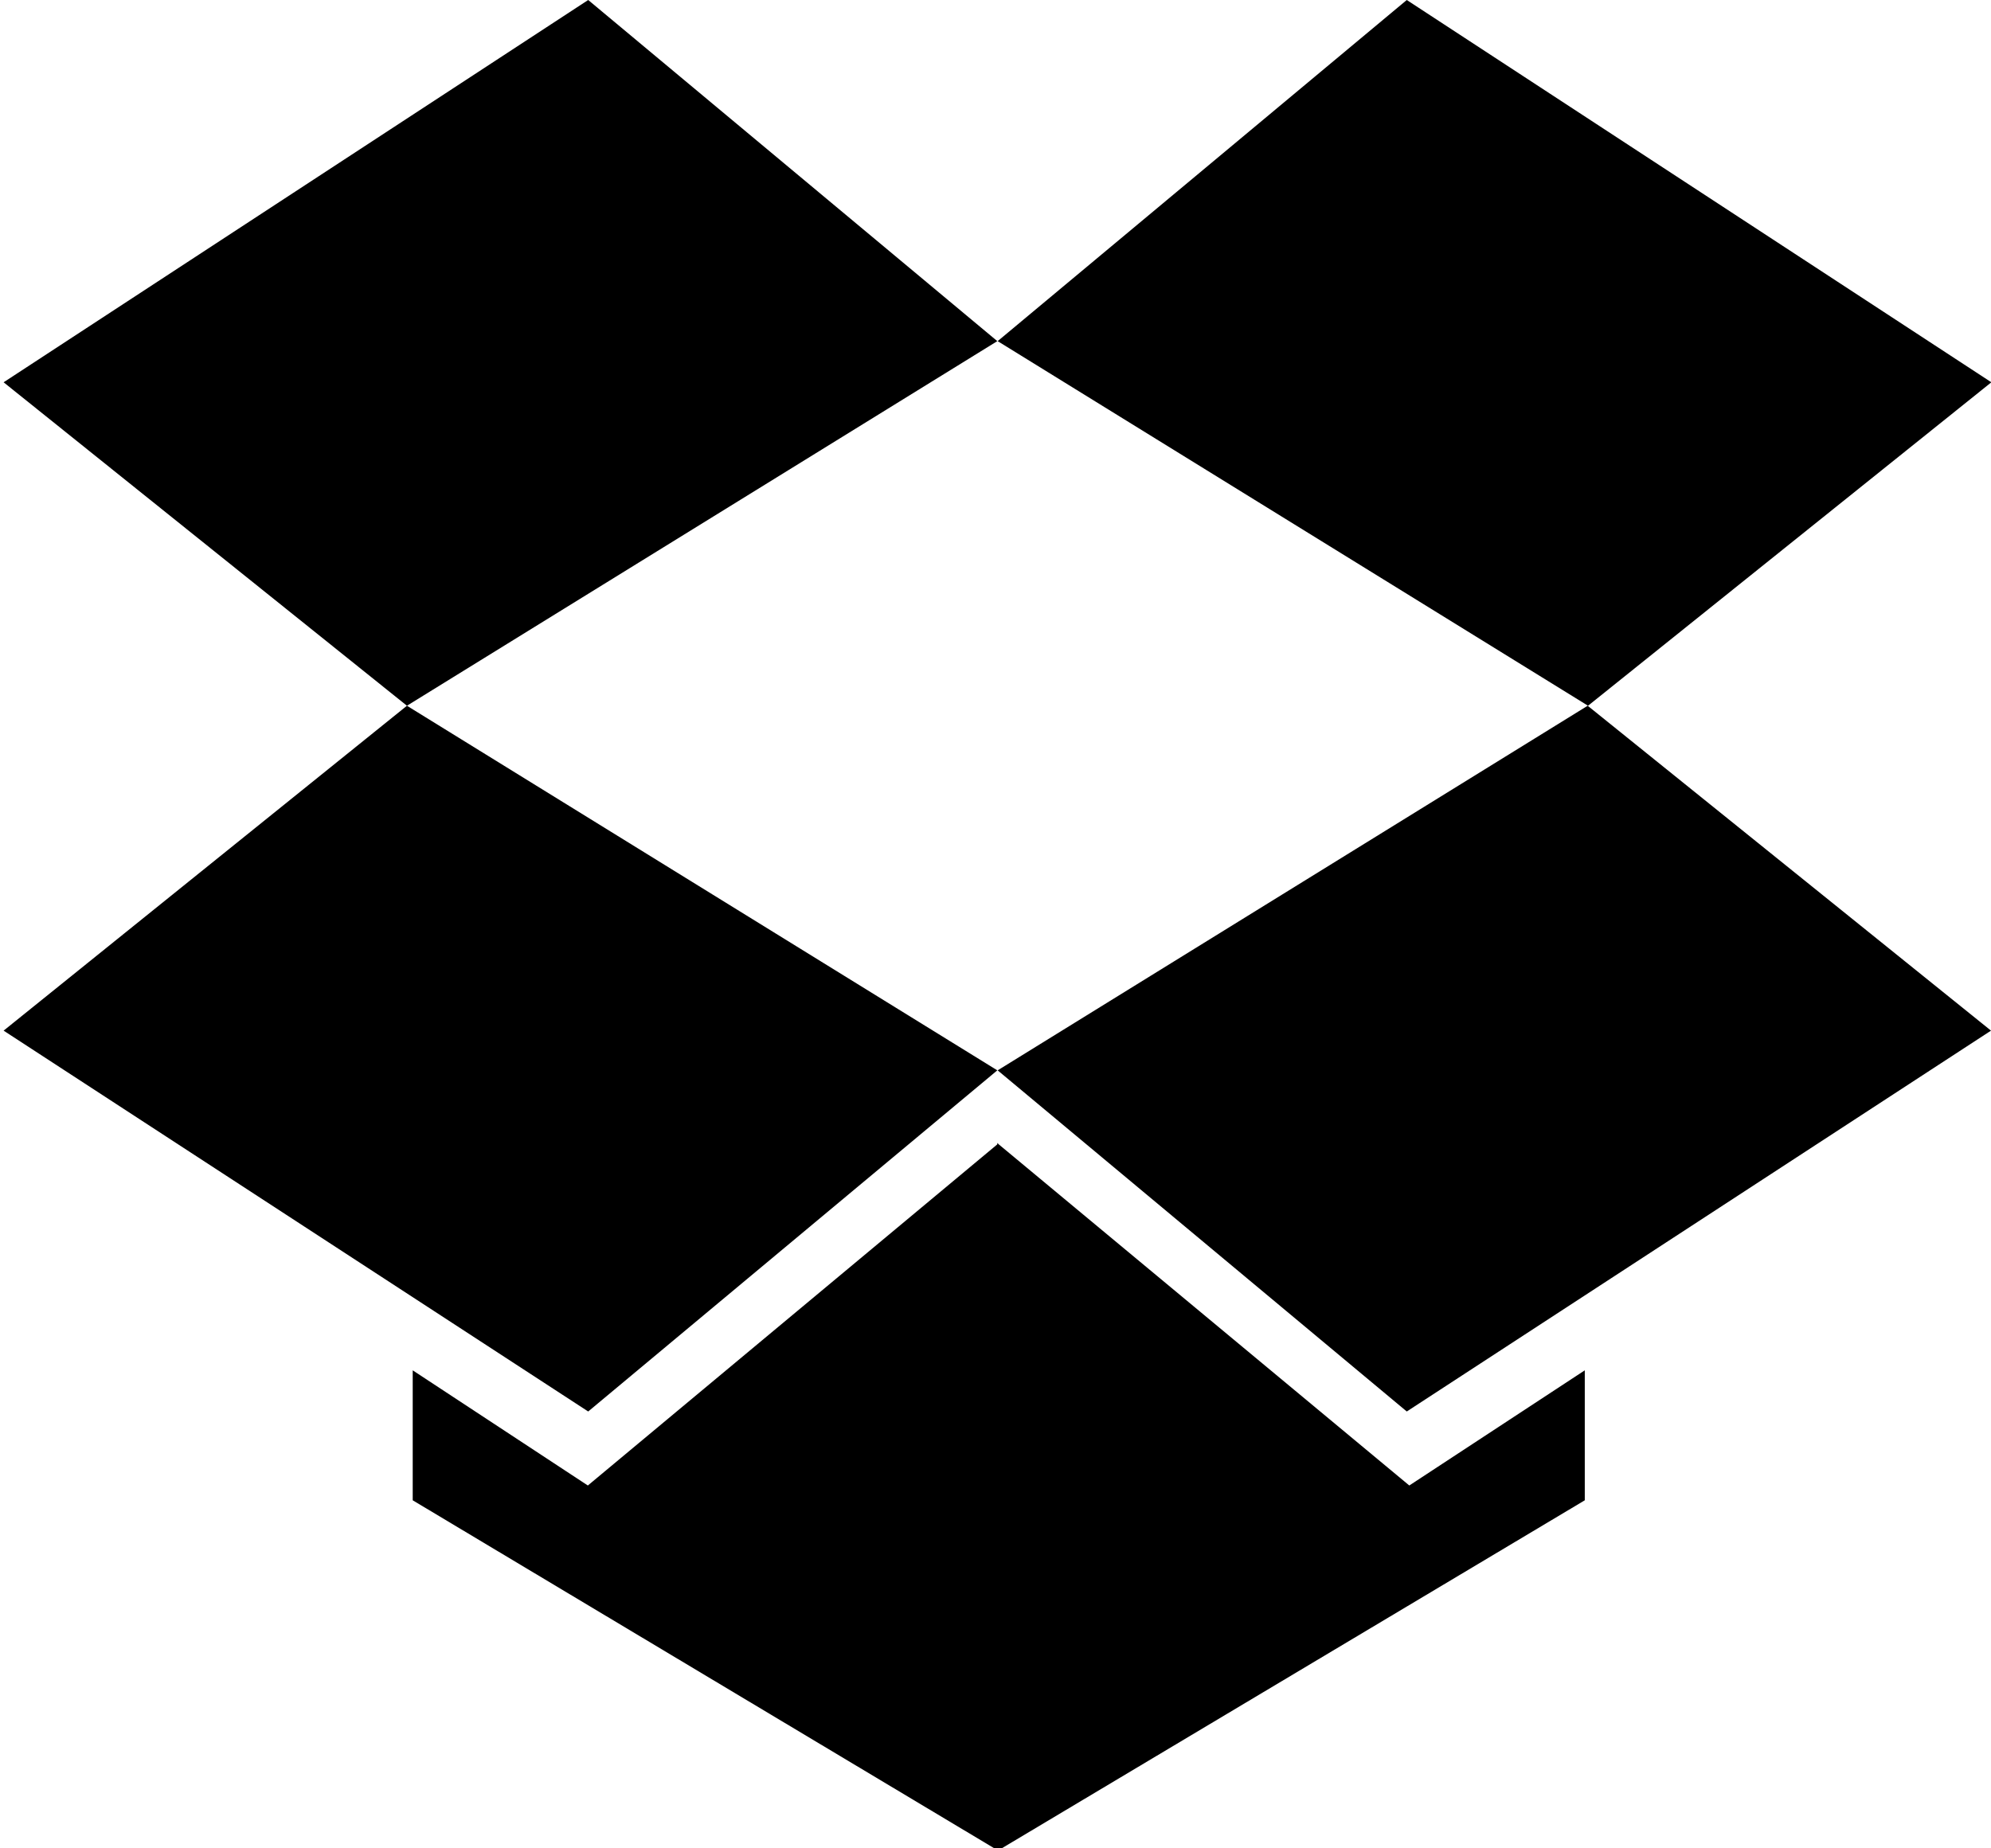 <?xml version="1.0" encoding="utf-8"?>
<!-- Generator: Adobe Illustrator 21.1.0, SVG Export Plug-In . SVG Version: 6.00 Build 0)  -->
<svg version="1.1" id="Layer_1" xmlns="http://www.w3.org/2000/svg" xmlns:xlink="http://www.w3.org/1999/xlink" x="0px" y="0px"
	 viewBox="0 0 551.4 512" style="enable-background:new 0 0 551.4 512;" xml:space="preserve">
<path d="M162.9,0l113.3,94.5l-163.5,101L1,105.9L162.9,0z M112.7,195.5l163.5,101L162.9,391L1,285.5L112.7,195.5z M438.9,379.6v36
	l-162.3,96.9v0.4v-0.4l-0.4,0.4v-0.4l-161.9-96.9v-36l48.5,31.9L276.2,317v-0.4l0.4,0.4v-0.4v0.4l113.7,94.5L438.9,379.6z M389.6,0
	l161.9,105.9l-111.7,89.6l-163.5-101L389.6,0z M439.7,195.5l111.7,90L389.6,391l-113.3-94.5L439.7,195.5z"/>
</svg>

